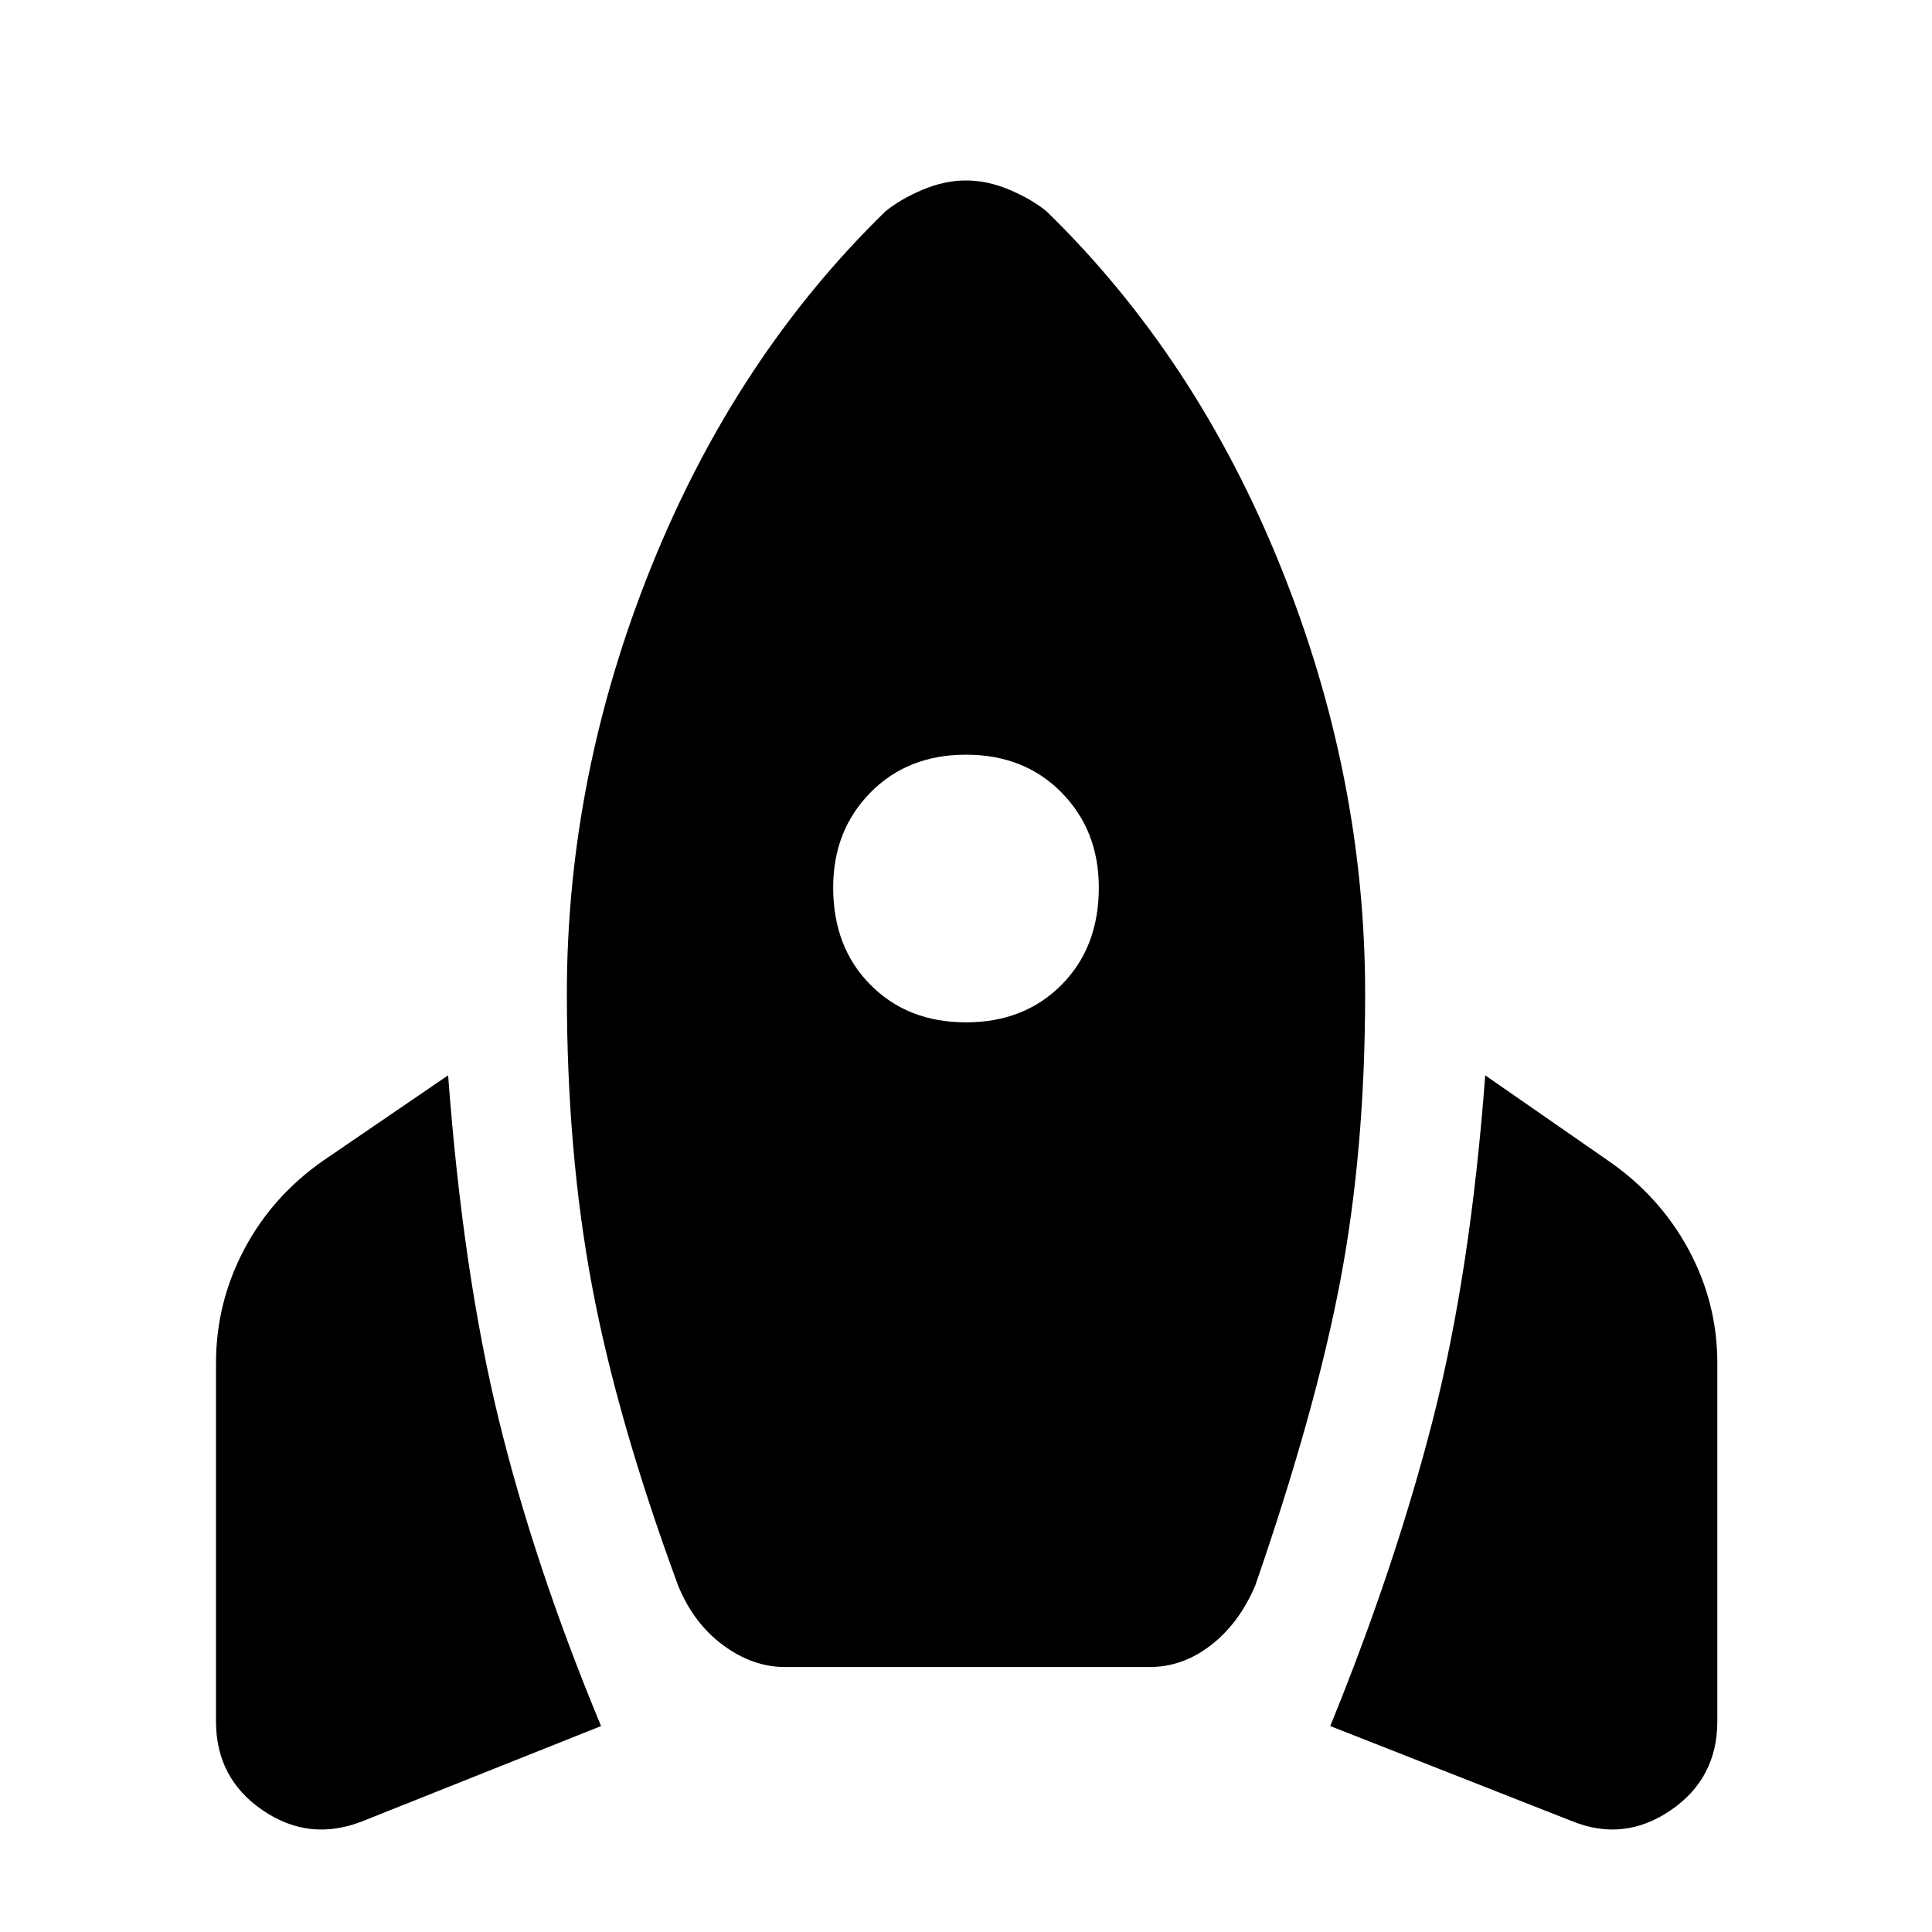 <svg xmlns="http://www.w3.org/2000/svg" height="40" viewBox="0 -960 960 960" width="40"><path d="M180-55q-26.33 10.33-49.5-5.5t-23.17-44.17v-178q0-30 14-56.5t39.34-44.16l62-42.34q7.33 98 25.16 171 17.84 73 50.84 152.34L180-55Zm210-76.67q-16 0-30.67-10.83Q344.67-153.33 337-172q-30.33-82.33-42.83-149t-12.5-145.33q0-108 42-212.17Q365.67-782.67 440-855q7.33-6 18.33-10.67 11-4.66 21.67-4.66 10.67 0 21.67 4.66Q512.67-861 520-855q74.33 72.33 116.33 176.5t42 212.17q0 77.66-12.33 142.66T623.67-172q-8 18.67-22 29.5-14 10.83-30.34 10.83H390ZM480-452q29 0 47.5-18.67Q546-489.33 546-519q0-28.33-18.5-47.17Q509-585 480-585t-47.5 18.83Q414-547.33 414-519q0 29.67 18.5 48.33Q451-452 480-452ZM781.33-55 661-102.33q32.33-79.34 51-152.34t26-171l61 42.34q25.67 17.66 40 44.16 14.33 26.5 14.33 56.5v178q0 28.34-23.16 44.17Q807-44.67 781.33-55Z"/></svg>
